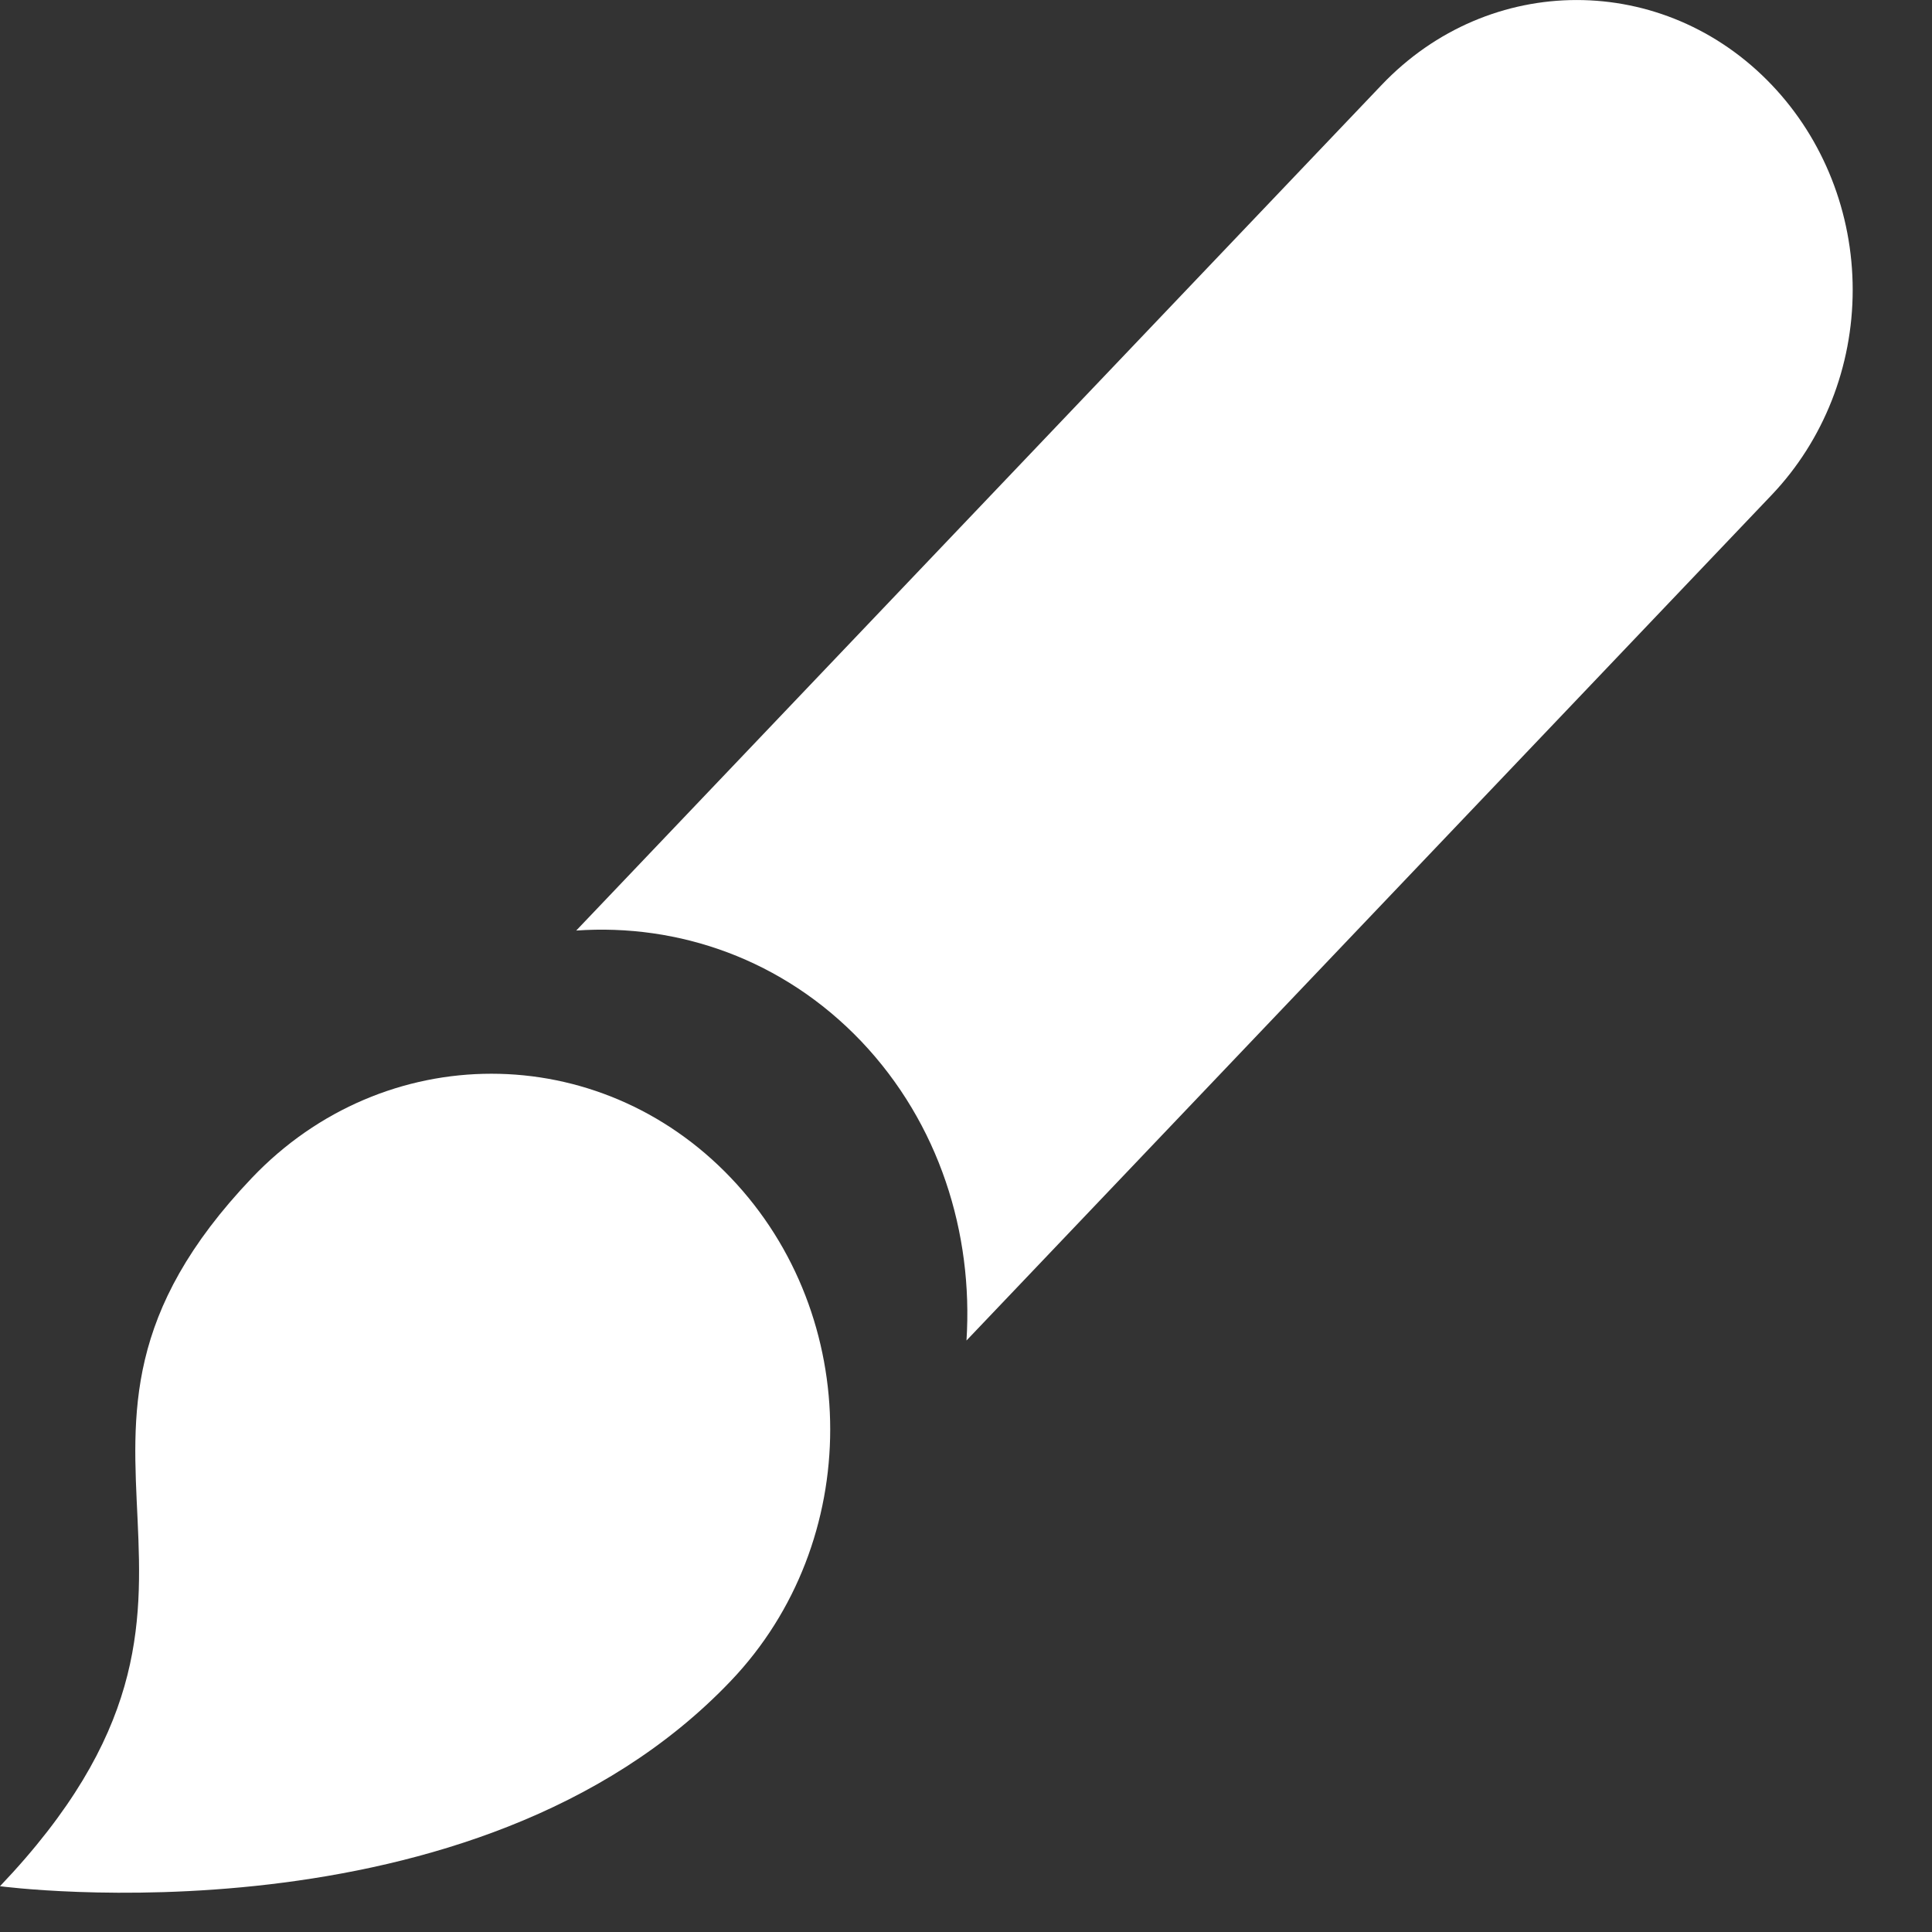 <?xml version="1.0" encoding="UTF-8"?>
<svg width="20px" height="20px" viewBox="0 0 20 20" version="1.1" xmlns="http://www.w3.org/2000/svg" xmlns:xlink="http://www.w3.org/1999/xlink">
    <rect x="0" y="0" width="20" height="20" fill="#333333" stroke="none"/>
    <!-- Generator: Sketch 42 (36781) - http://www.bohemiancoding.com/sketch -->
    <title>design</title>
    <desc>Created with Sketch.</desc>
    <defs></defs>
    <g id="Icons_categories" stroke="none" stroke-width="1" fill="none" fill-rule="evenodd">
        <g id="design" fill="#FFFFFF">
            <g id="Group-2">
                <path d="M18.342,0.88 C17.226,-0.293 15.418,-0.293 14.302,0.88 L5.965,9.633 C7.024,9.559 8.105,9.93 8.915,10.779 C9.723,11.629 10.076,12.765 10.005,13.877 L18.342,5.122 C18.877,4.559 19.179,3.797 19.179,3.001 C19.179,2.204 18.877,1.442 18.342,0.88" id="Fill-266"></path>
                <path d="M2.608,12.193 C-0.042,14.976 2.971,16.405 -0,19.526 C-0,19.526 4.917,20.183 7.566,17.4 C8.937,15.962 8.937,13.631 7.566,12.193 C6.197,10.756 3.977,10.756 2.608,12.193" id="Fill-267"></path>
            </g>
        </g>
    </g>
</svg>